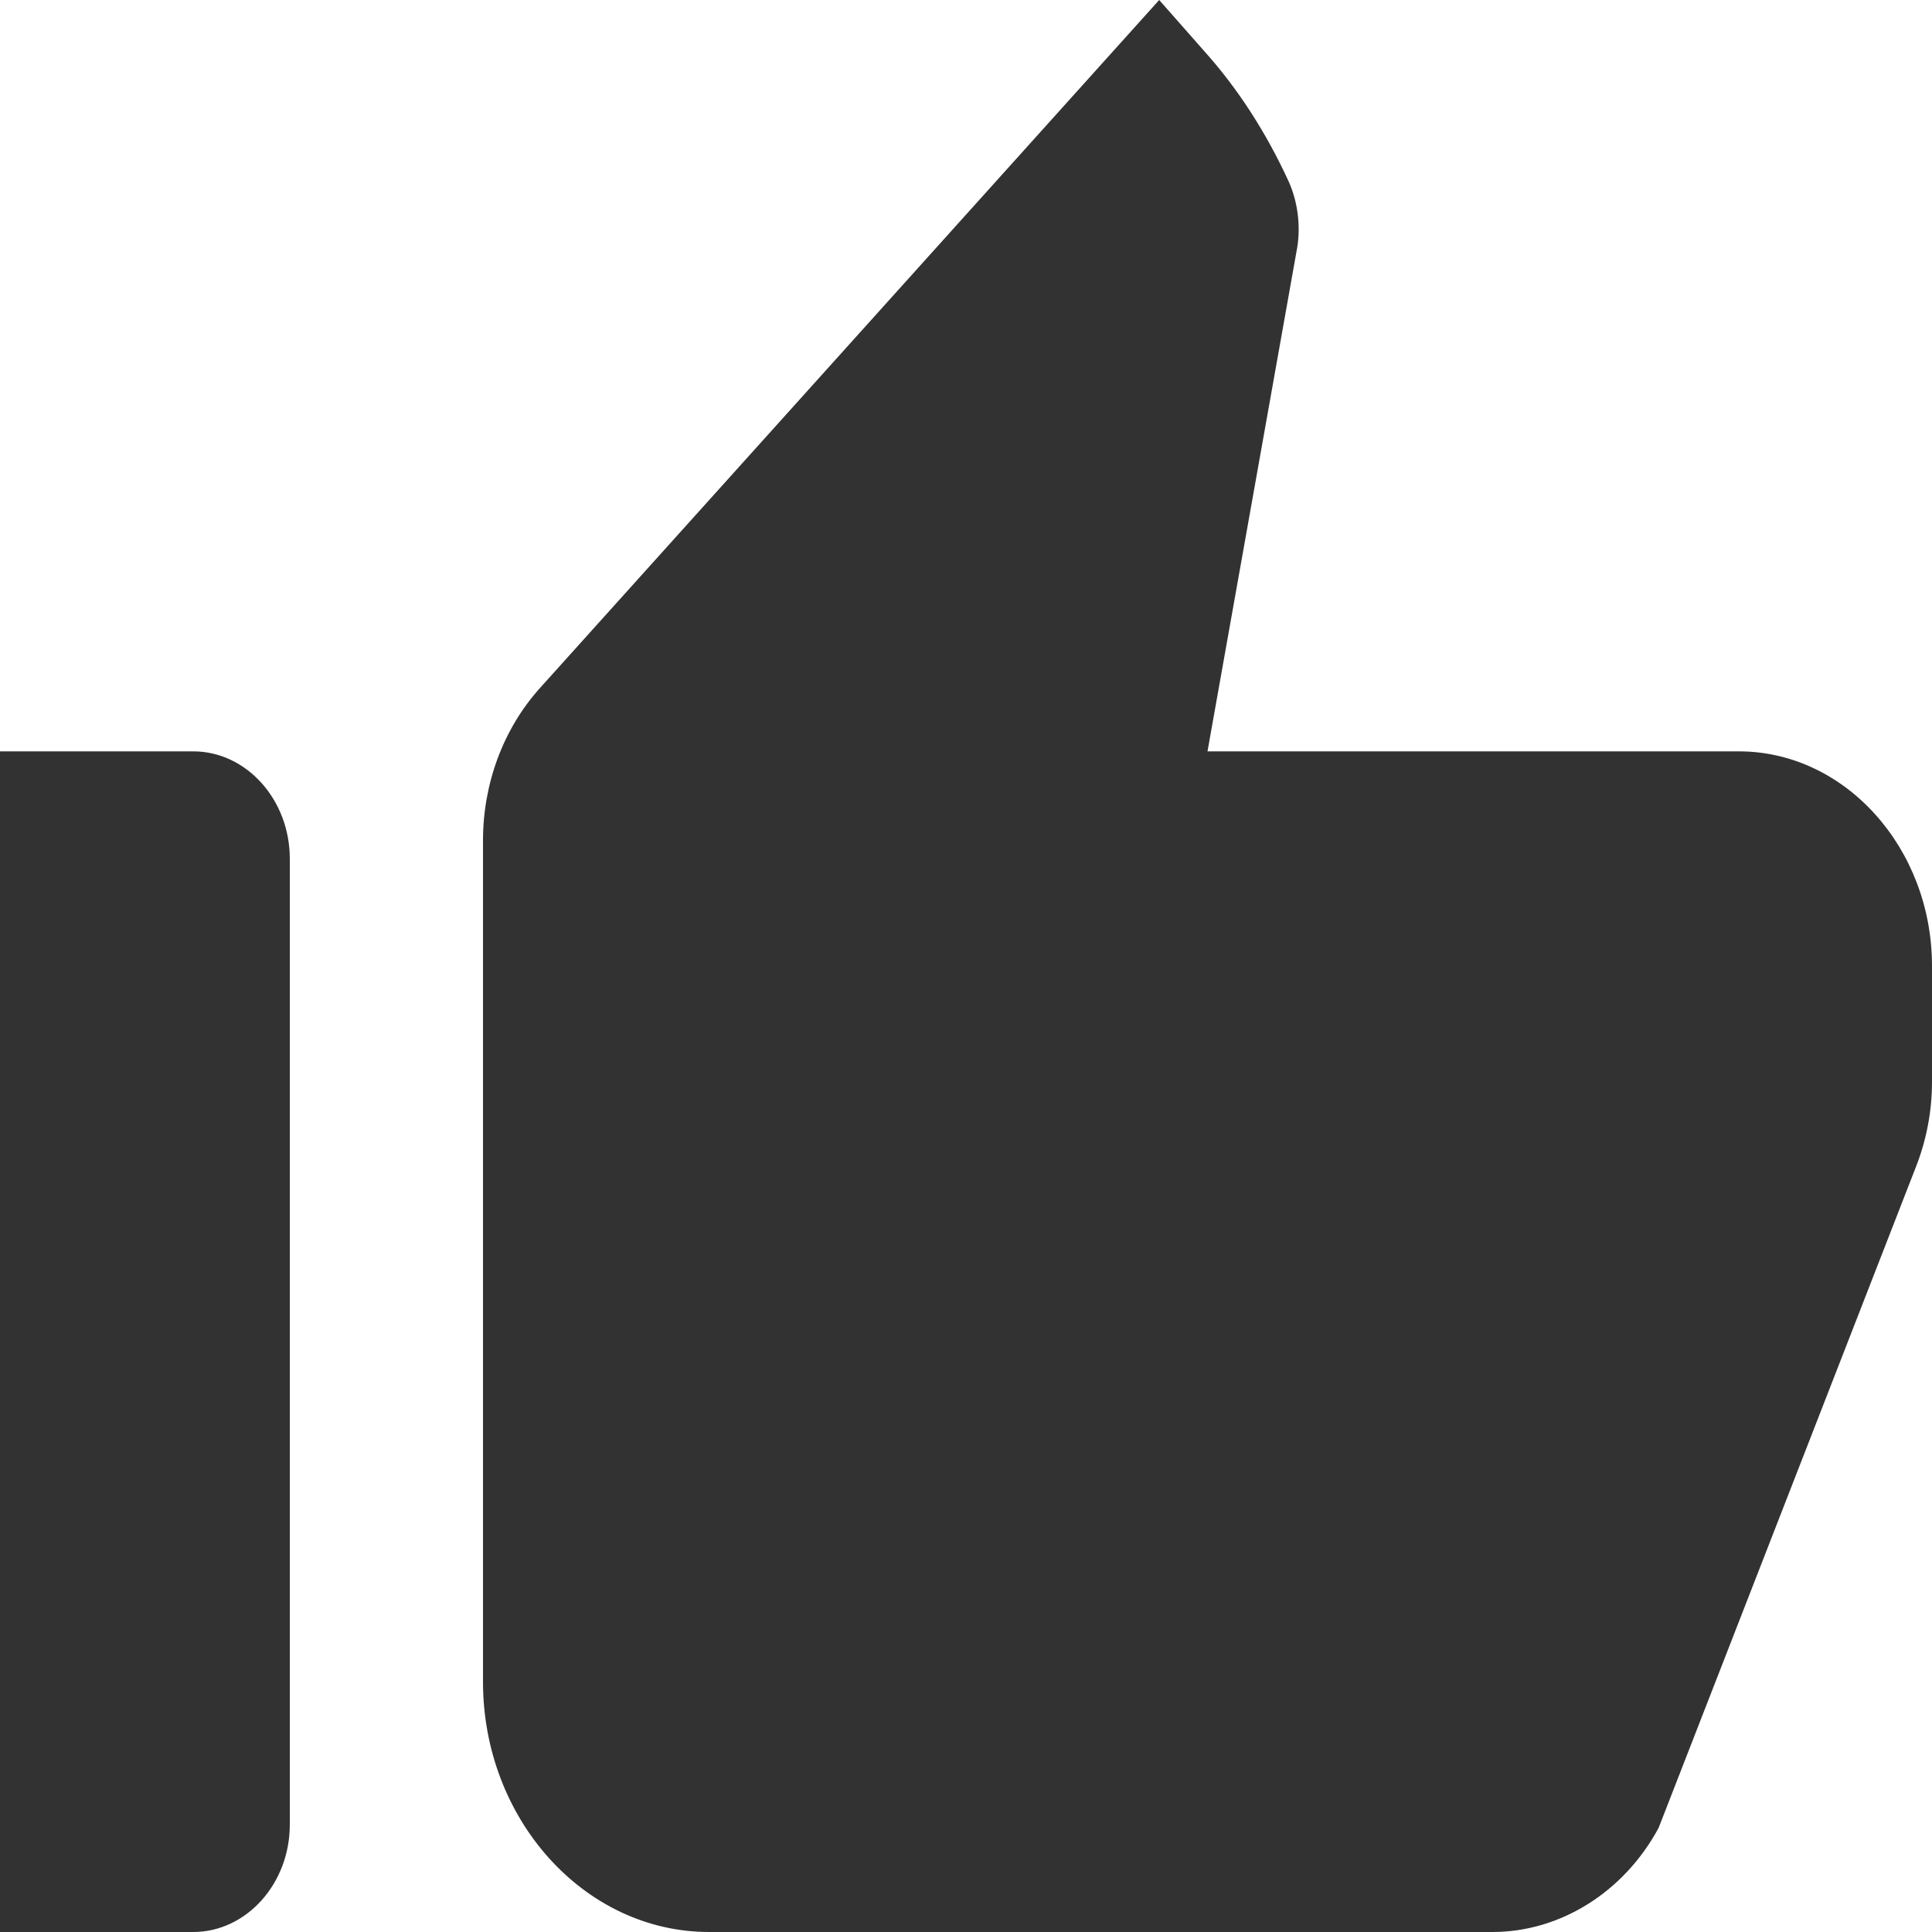 <svg width="20" height="20" viewBox="0 0 20 20" fill="none" xmlns="http://www.w3.org/2000/svg">
<path d="M0 20H2C2.55 20 3 19.5 3 18.889V8.889C3 8.278 2.55 7.778 2 7.778H0V20ZM19.83 12.089C19.94 11.811 20 11.511 20 11.2V10C20 8.778 19.1 7.778 18 7.778H12.5L13.42 2.611C13.47 2.367 13.44 2.1 13.34 1.878C13.11 1.378 12.82 0.922 12.46 0.522L12 0L5.59 7.122C5.21 7.544 5 8.111 5 8.7V17.411C5 18.833 6.05 20 7.34 20H15.45C16.15 20 16.81 19.589 17.17 18.922L19.83 12.089Z" fill="#323232"/>
</svg>
